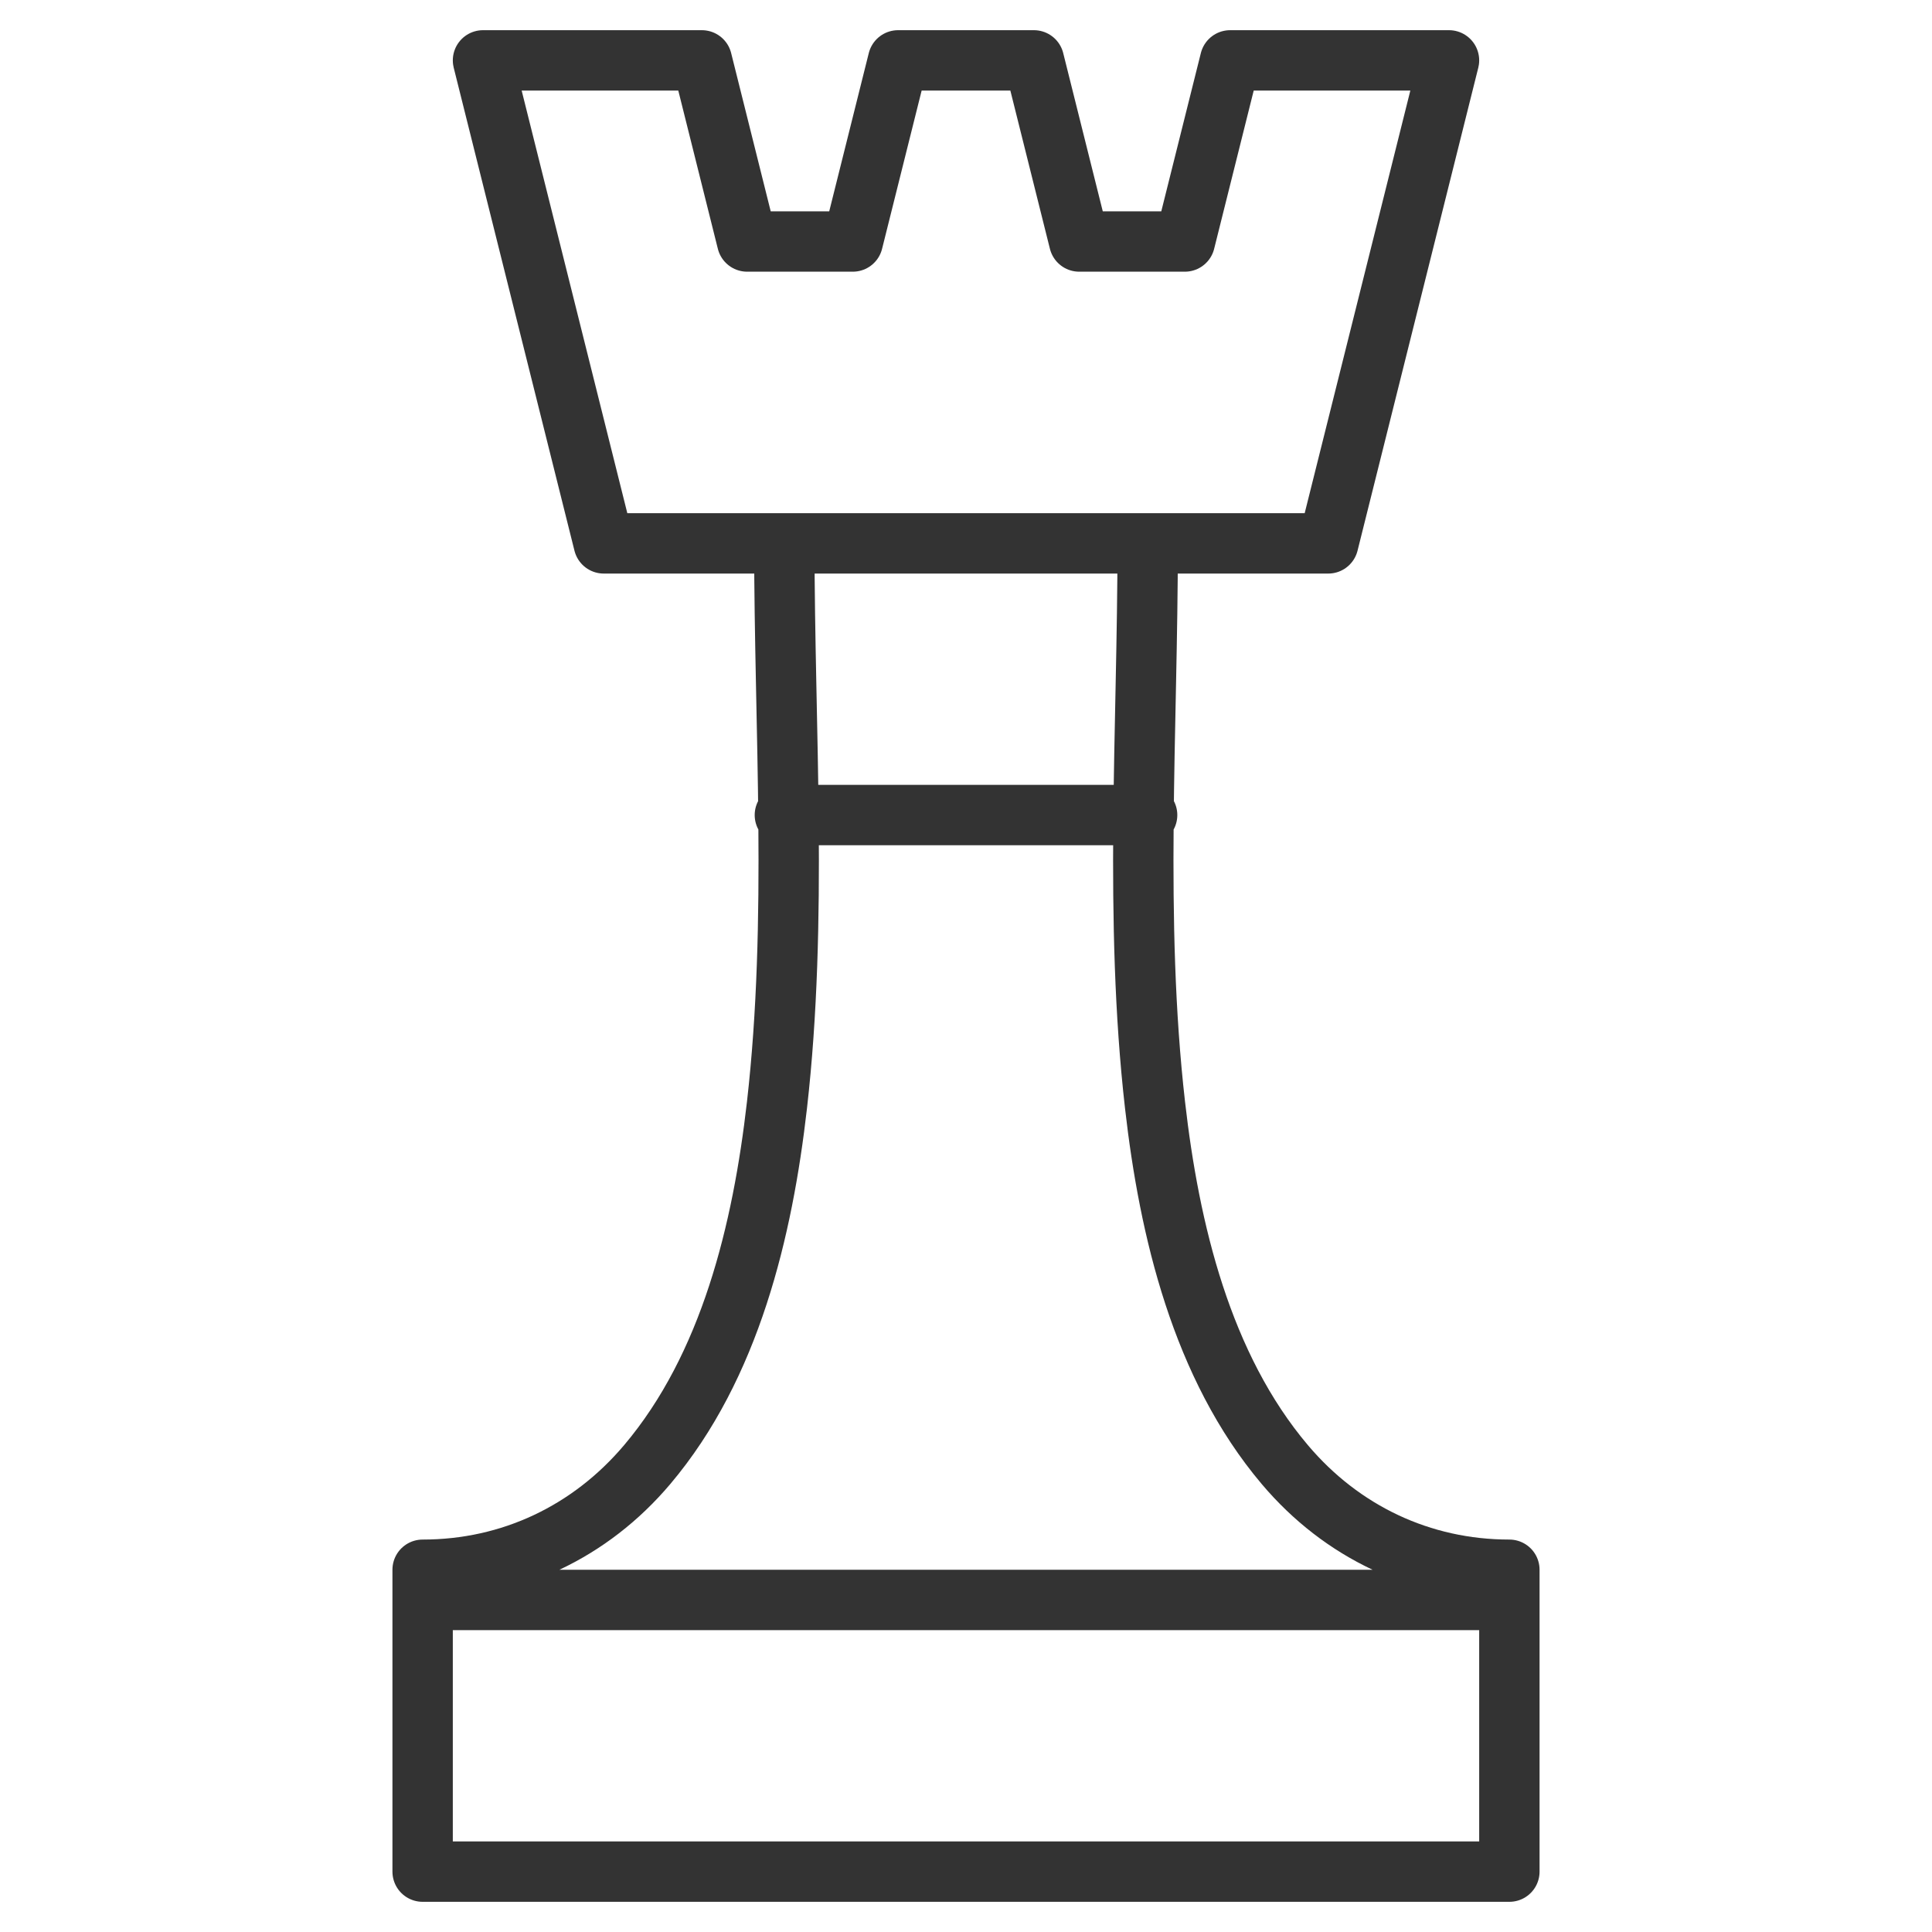 <svg xmlns="http://www.w3.org/2000/svg" viewBox="0 0 32 32"><path d="M8 1h3.625l.75 3h1.75l.75-3h2.25l.75 3h1.75l.75-3H24l-2 8H10zm11.009 8c0 3.076-.227 6.244.122 9.304.236 2.072.772 4.325 2.15 5.955C22.222 25.372 23.539 26 25 26v5H7v-5c1.461 0 2.778-.628 3.719-1.741 1.378-1.63 1.913-3.883 2.15-5.955.349-3.061.122-6.228.122-9.304M7 26.5h18m-12-13h6" stroke="#333" stroke-linecap="round" stroke-linejoin="round" stroke-miterlimit="10" fill="none"/></svg>